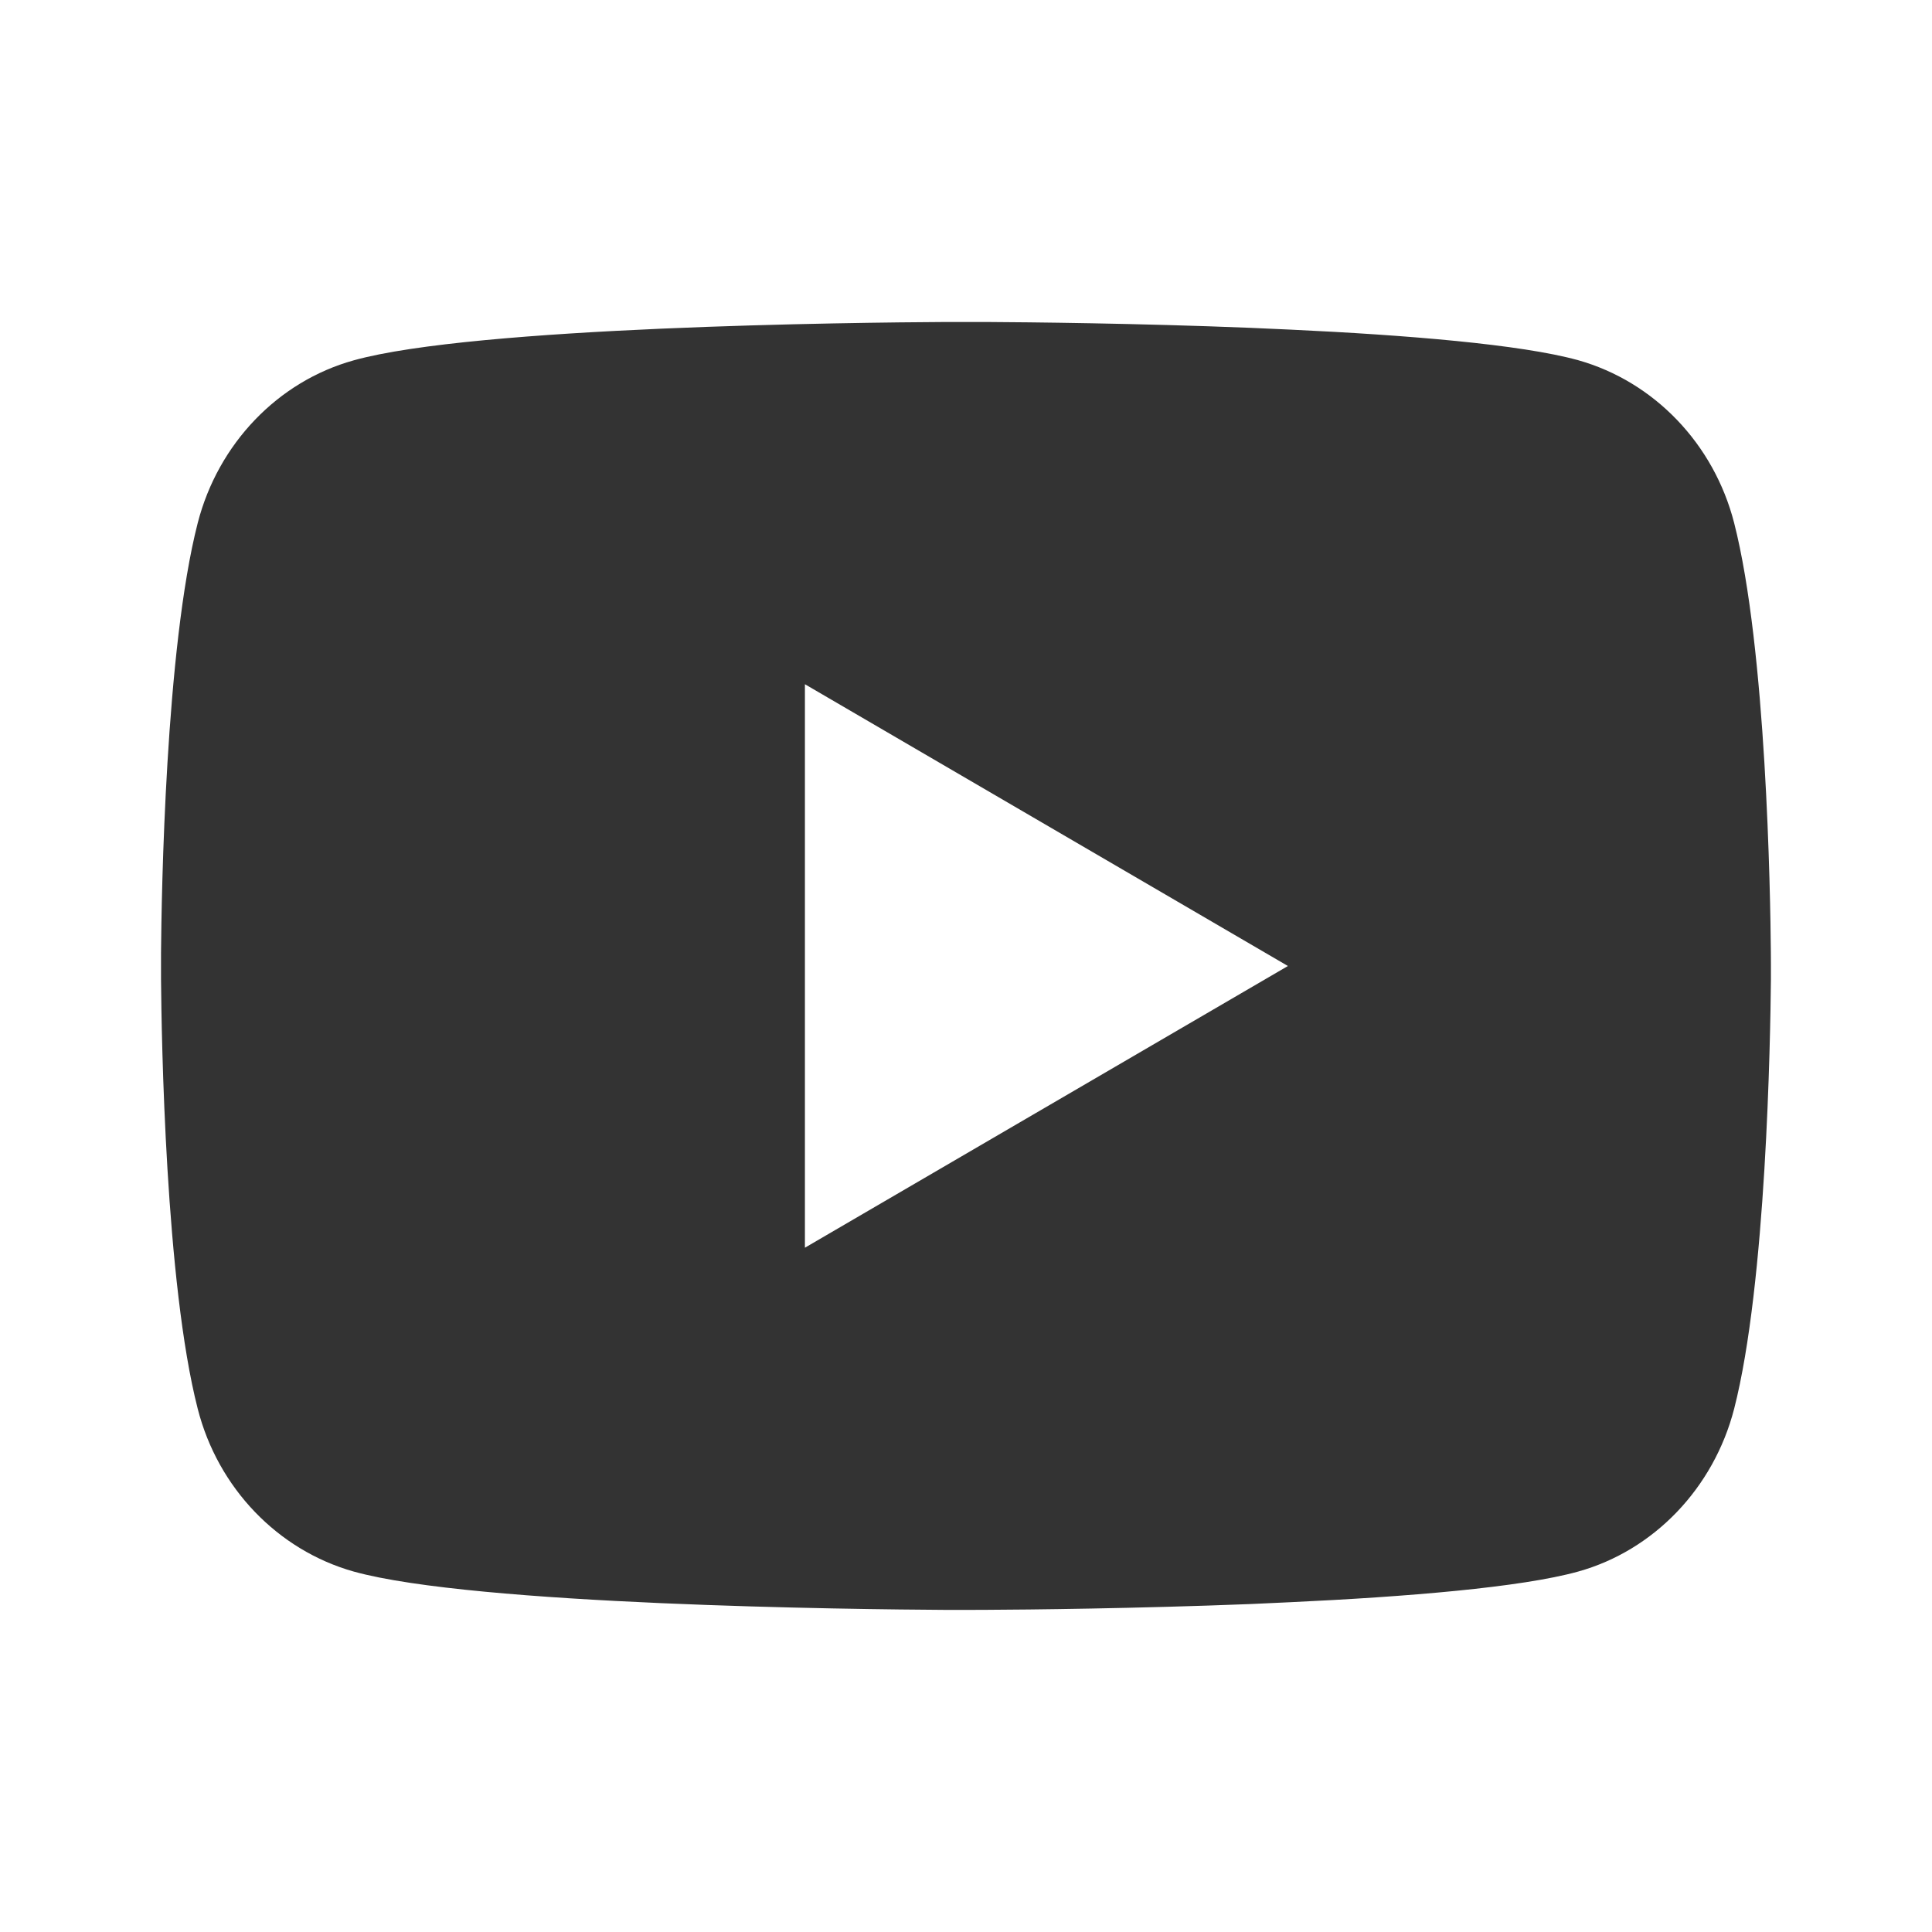 <svg width="32" height="32" viewBox="0 0 32 32" fill="none" xmlns="http://www.w3.org/2000/svg">
<path d="M16.325 5.333C17.037 5.337 18.819 5.354 20.712 5.43L21.384 5.46C23.289 5.549 25.193 5.704 26.139 5.966C27.399 6.321 28.388 7.353 28.723 8.662C29.256 10.742 29.323 14.798 29.331 15.781L29.332 15.984V16.216C29.323 17.198 29.256 21.256 28.723 23.334C28.384 24.648 27.393 25.681 26.139 26.03C25.193 26.293 23.289 26.448 21.384 26.537L20.712 26.568C18.819 26.642 17.037 26.661 16.325 26.664L16.012 26.665H15.672C14.165 26.656 7.864 26.588 5.859 26.03C4.6 25.676 3.609 24.644 3.275 23.334C2.741 21.254 2.675 17.198 2.667 16.216V15.781C2.675 14.798 2.741 10.741 3.275 8.662C3.613 7.349 4.604 6.316 5.86 5.968C7.864 5.409 14.167 5.341 15.673 5.333H16.325ZM13.332 11.333V20.666L21.332 16L13.332 11.333Z" fill="#333333"/>
</svg>

